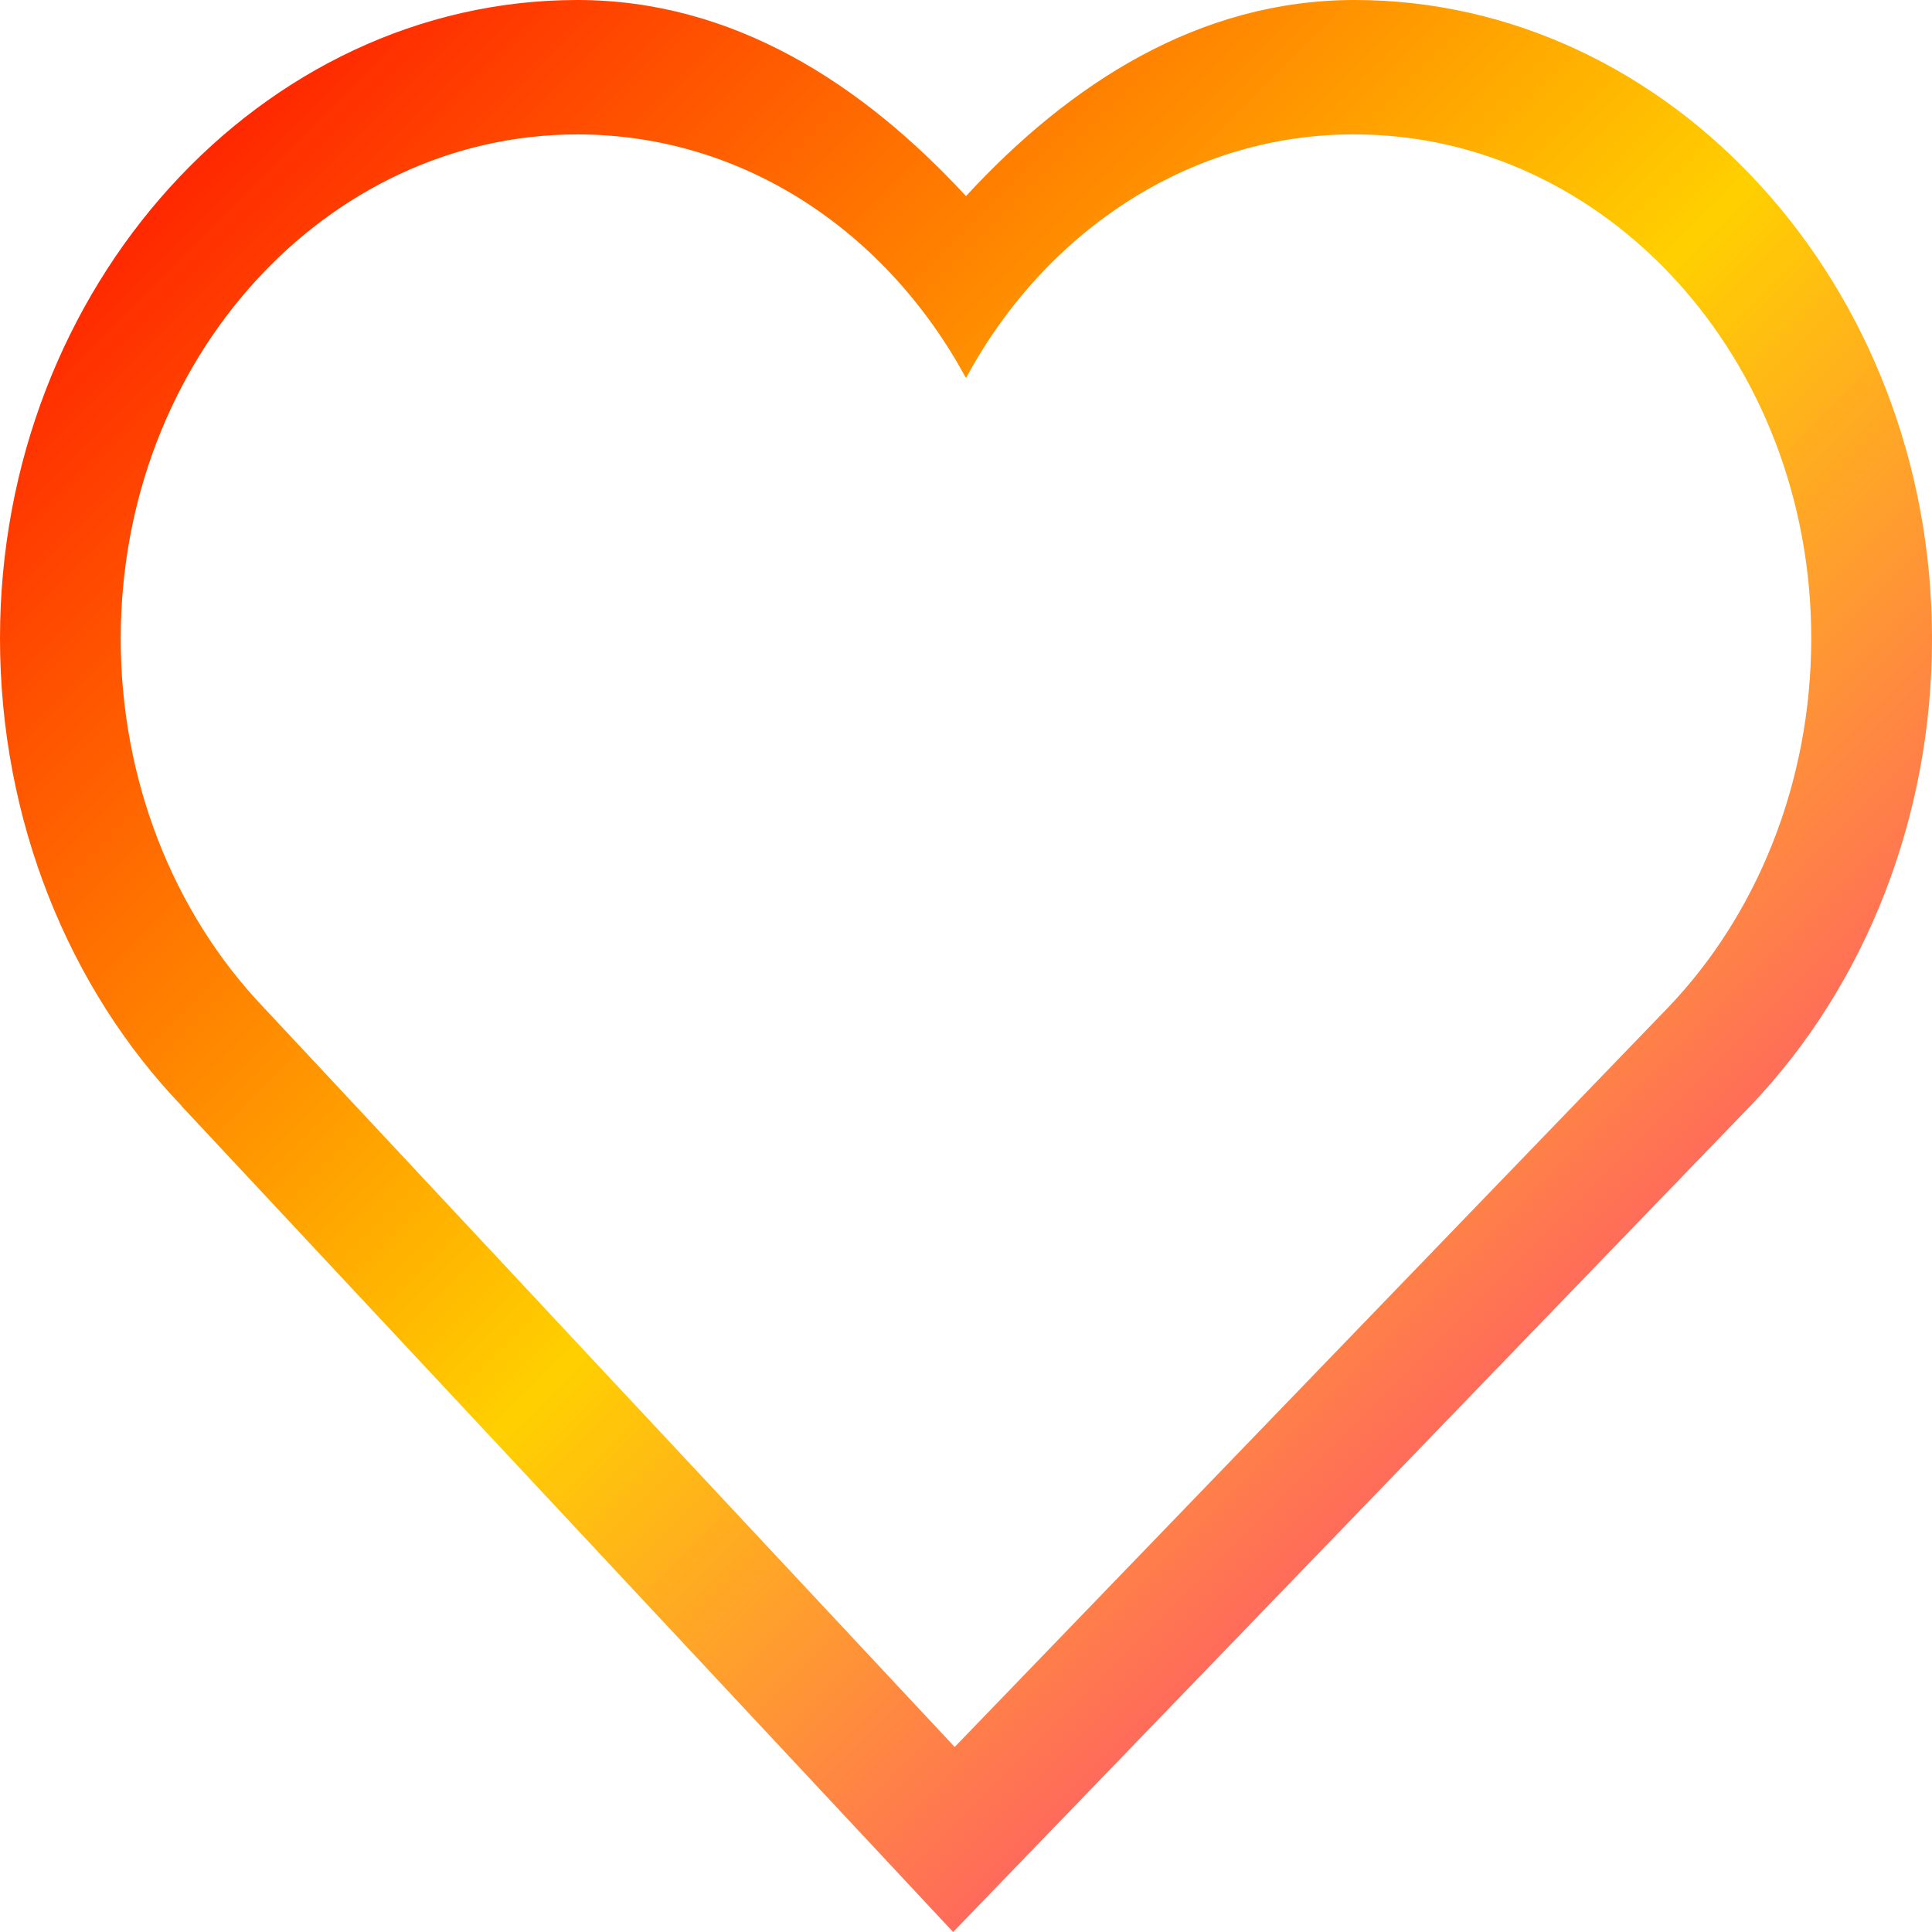 <svg xmlns="http://www.w3.org/2000/svg" xmlns:xlink="http://www.w3.org/1999/xlink" width="64" height="64" viewBox="0 0 64 64" version="1.1"><defs><linearGradient id="linear0" x1="0%" x2="100%" y1="0%" y2="100%"><stop offset="0%" style="stop-color:#ff0000; stop-opacity:1"/><stop offset="50%" style="stop-color:#ffd000; stop-opacity:1"/><stop offset="100%" style="stop-color:#ff00bb; stop-opacity:1"/></linearGradient></defs><g id="surface1"><path style=" stroke:none;fill-rule:nonzero;fill:url(#linear0);" d="M 19.125 0 C 8.652 0 0 9.477 0 21.145 C 0 27.199 2.301 32.754 6.016 36.633 L 6.016 36.641 L 31.574 64 L 57.977 36.641 C 61.824 32.625 64.008 27.016 64 21.145 C 64 9.477 55.348 0 44.875 0 C 39.715 0 35.438 2.77 32 6.496 C 28.559 2.77 24.281 0 19.125 0 Z M 19.125 4.453 C 24.613 4.453 29.363 7.66 32 12.523 C 34.715 7.496 39.605 4.43 44.875 4.453 C 53.203 4.453 60 11.906 60 21.145 C 60 25.953 58.176 30.336 55.246 33.387 L 31.625 57.871 L 8.746 33.387 C 5.711 30.211 3.992 25.781 4 21.145 C 4 11.906 10.801 4.453 19.125 4.453 Z M 19.125 4.453 "/></g></svg>

